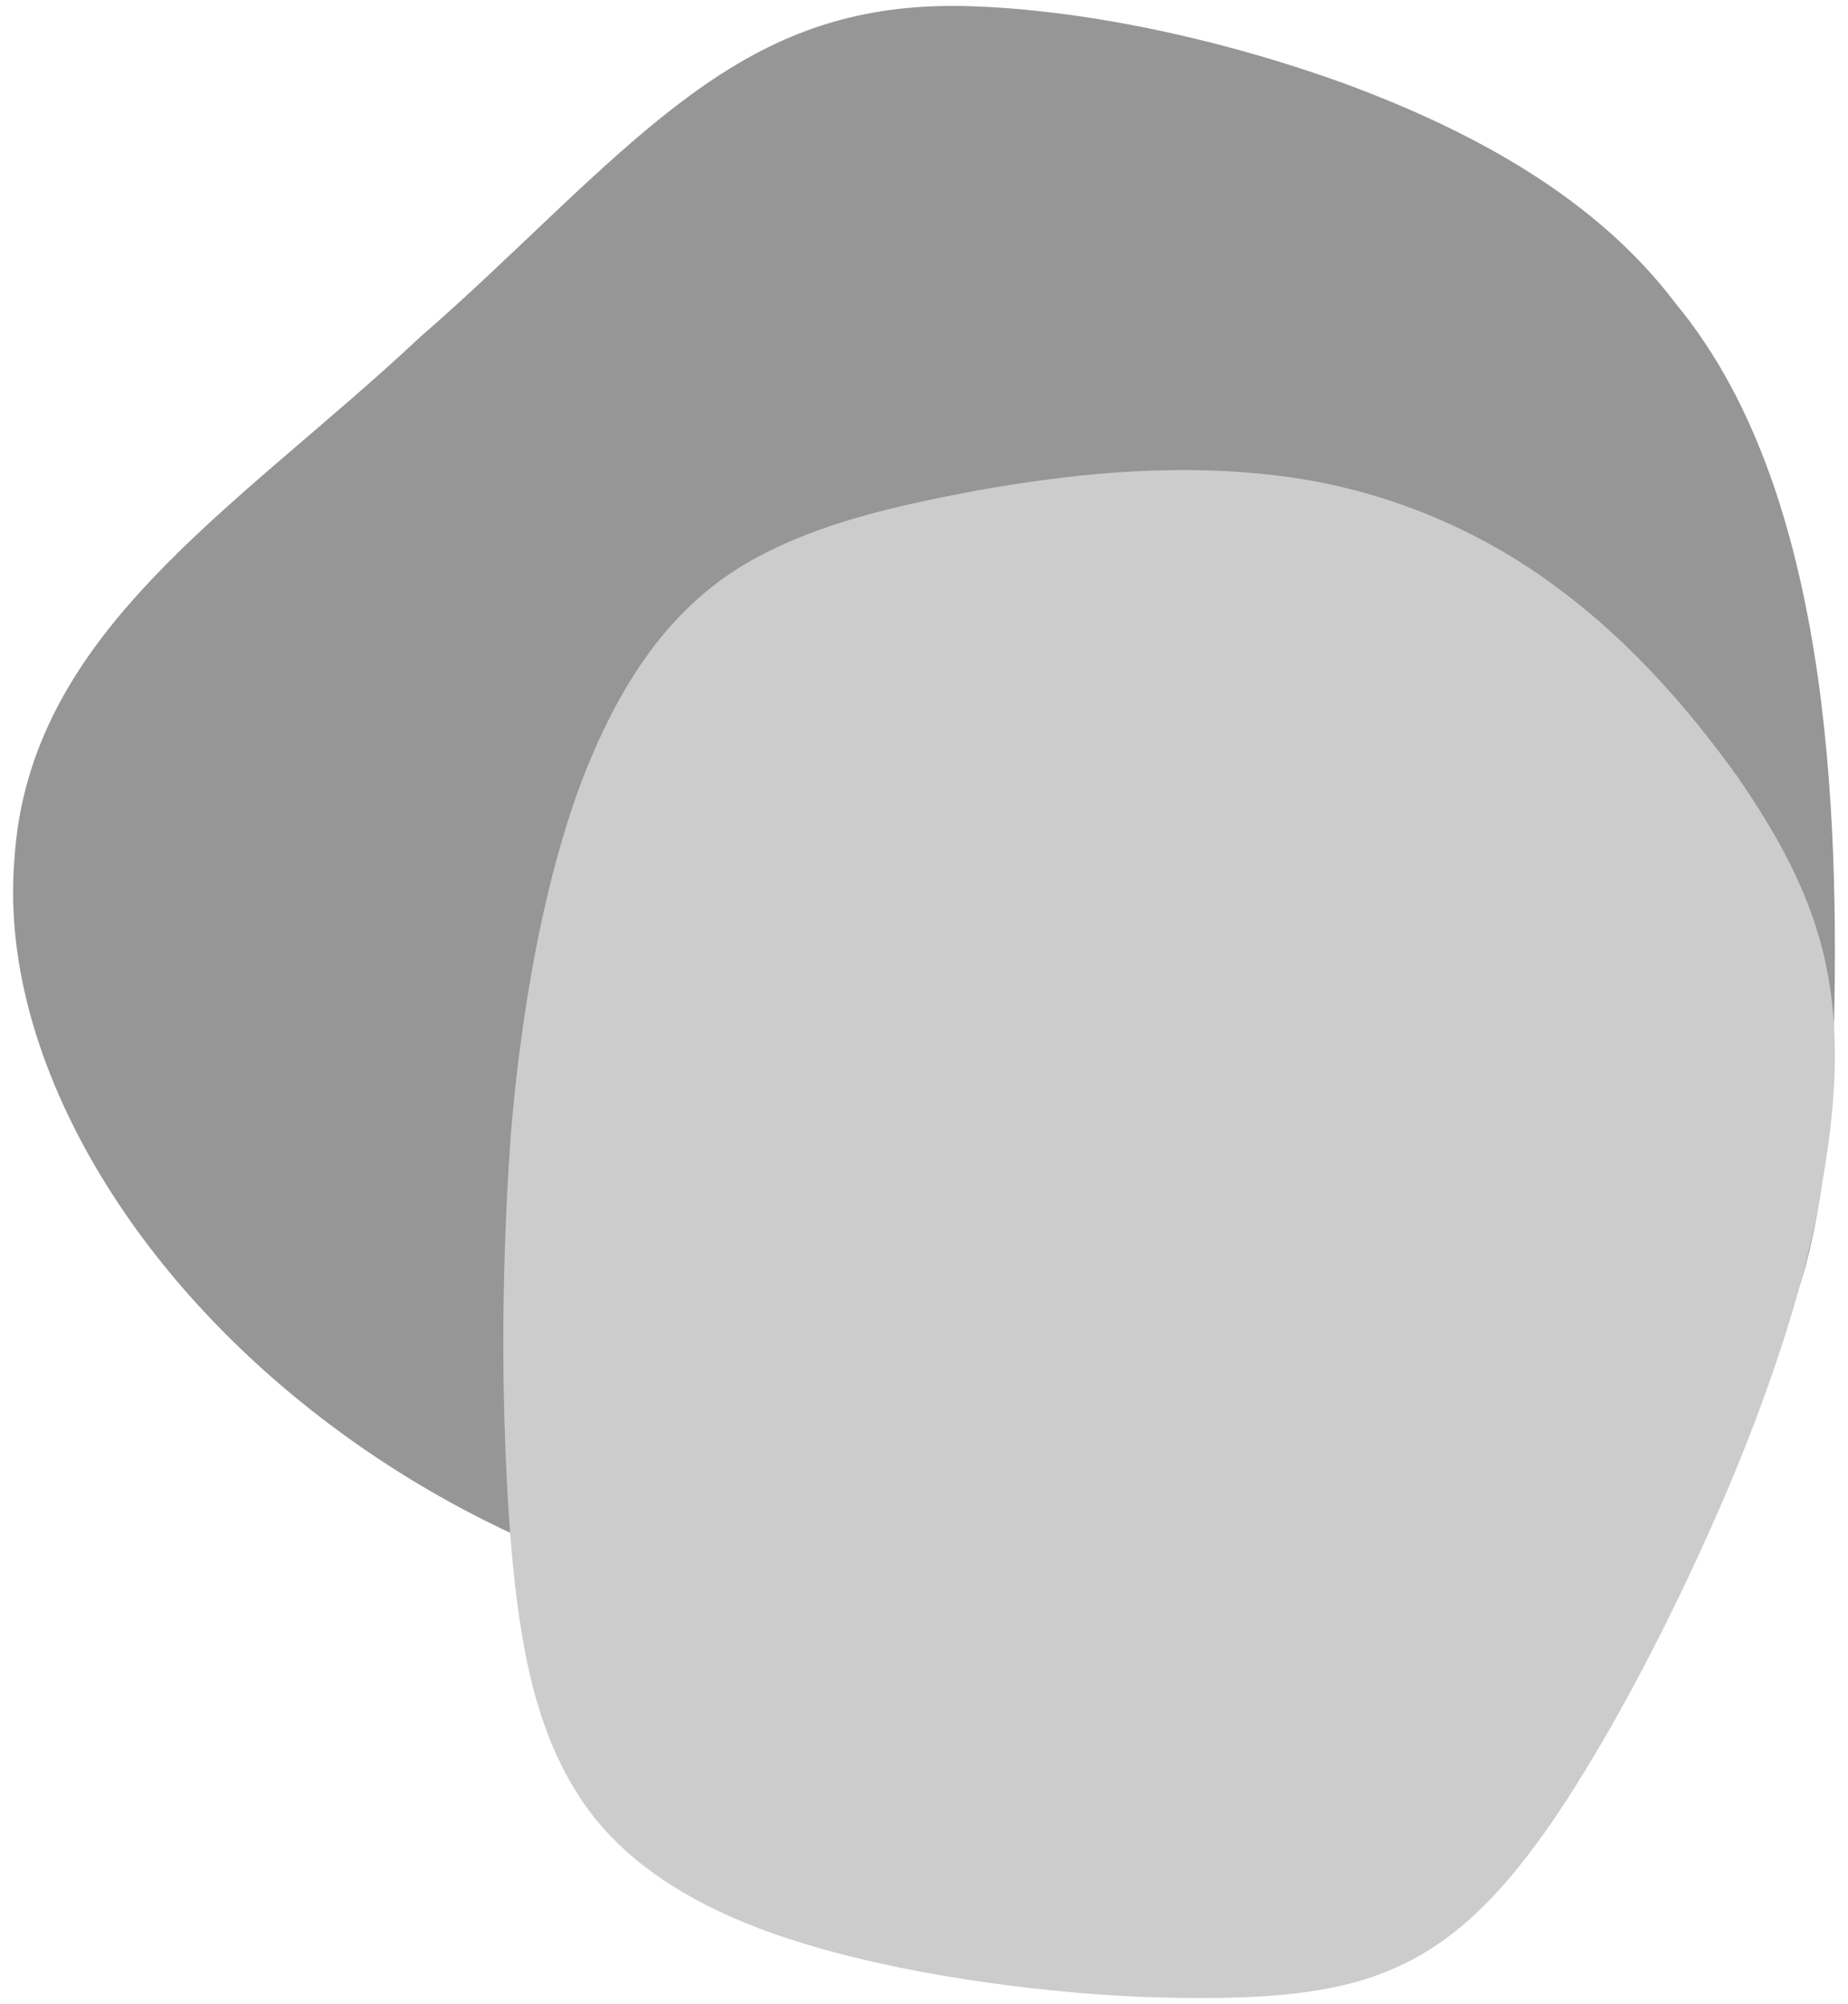 <svg xmlns="http://www.w3.org/2000/svg" width="1810" height="1962" viewBox="0 0 1810 1962">
  <defs>
    <style>
      .cls-1 {
        fill: #969696;
      }

      .cls-1, .cls-2 {
        fill-rule: evenodd;
      }

      .cls-2 {
        fill: #ccc;
      }
    </style>
  </defs>
  <path id="Ellipse_1_copy" data-name="Ellipse 1 copy" class="cls-1" d="M1795.43,1039.17c-7.13,107.36-16.21,195.1-52.93,270.18-35.41,74.66-98.47,136.65-183.6,182.85-84.65,46.32-191.37,76.85-303.03,91.44-111.98,15.26-228.89,14.58-341.538,13.76-114.887-3.09-217.365-22.49-315.494-56.34-97.679-34.01-191.008-82.46-277.24-147.46-85.776-64.81-164.453-146.16-222.343-241.58C41.828,1057.15,5.19,948.2,14.151,840.79,21.145,732.481,72.726,647.3,148.2,567.671,223.151,488.115,322,414.1,411.492,329.976,503.722,250.2,586.618,160.287,668.125,99.2c82.59-62.4,163.792-95.981,277.6-93.238C1055.86,8.779,1190.91,36.146,1318.04,82.23c127.07,47.06,246.21,112.836,323.22,215,81.13,97.764,120.12,231.912,139.25,365.688,18.93,134.25,18.01,268.126,14.92,376.249"/>
  <path id="Ellipse_3_copy" data-name="Ellipse 3 copy" class="cls-2" d="M1247.54,465.247c105.7,11.736,202.53,53.691,277.95,110.328,76.15,56.246,132.93,124.922,175.73,184.144,42.63,61.792,70.25,114.577,84.8,174.134,14.2,59.86,15.89,126.527-1,222.917-13.37,91.32-52.25,208.06-99.39,316.68-47.57,109.34-100.95,211.26-151.4,289.27-51.36,78.67-100.44,133.03-163.33,161.97-62.92,29.64-142.26,34.18-254.5,30.37-107.35-4.97-236.079-22.56-337.3-54.74-102.8-32.4-176.5-81.28-217.087-149.93-41.523-68.67-55.266-154.09-63.056-258.08-7.058-103.9-9.249-228.61,1.037-377.47,11.4-143.342,39.917-286.338,83.112-382.495,43.2-98.542,97.058-153.736,158.726-186.93,61.988-33.1,131.562-49.53,216.134-65.416,83.7-14.623,184.583-27.118,289.573-14.752"/>
</svg>
